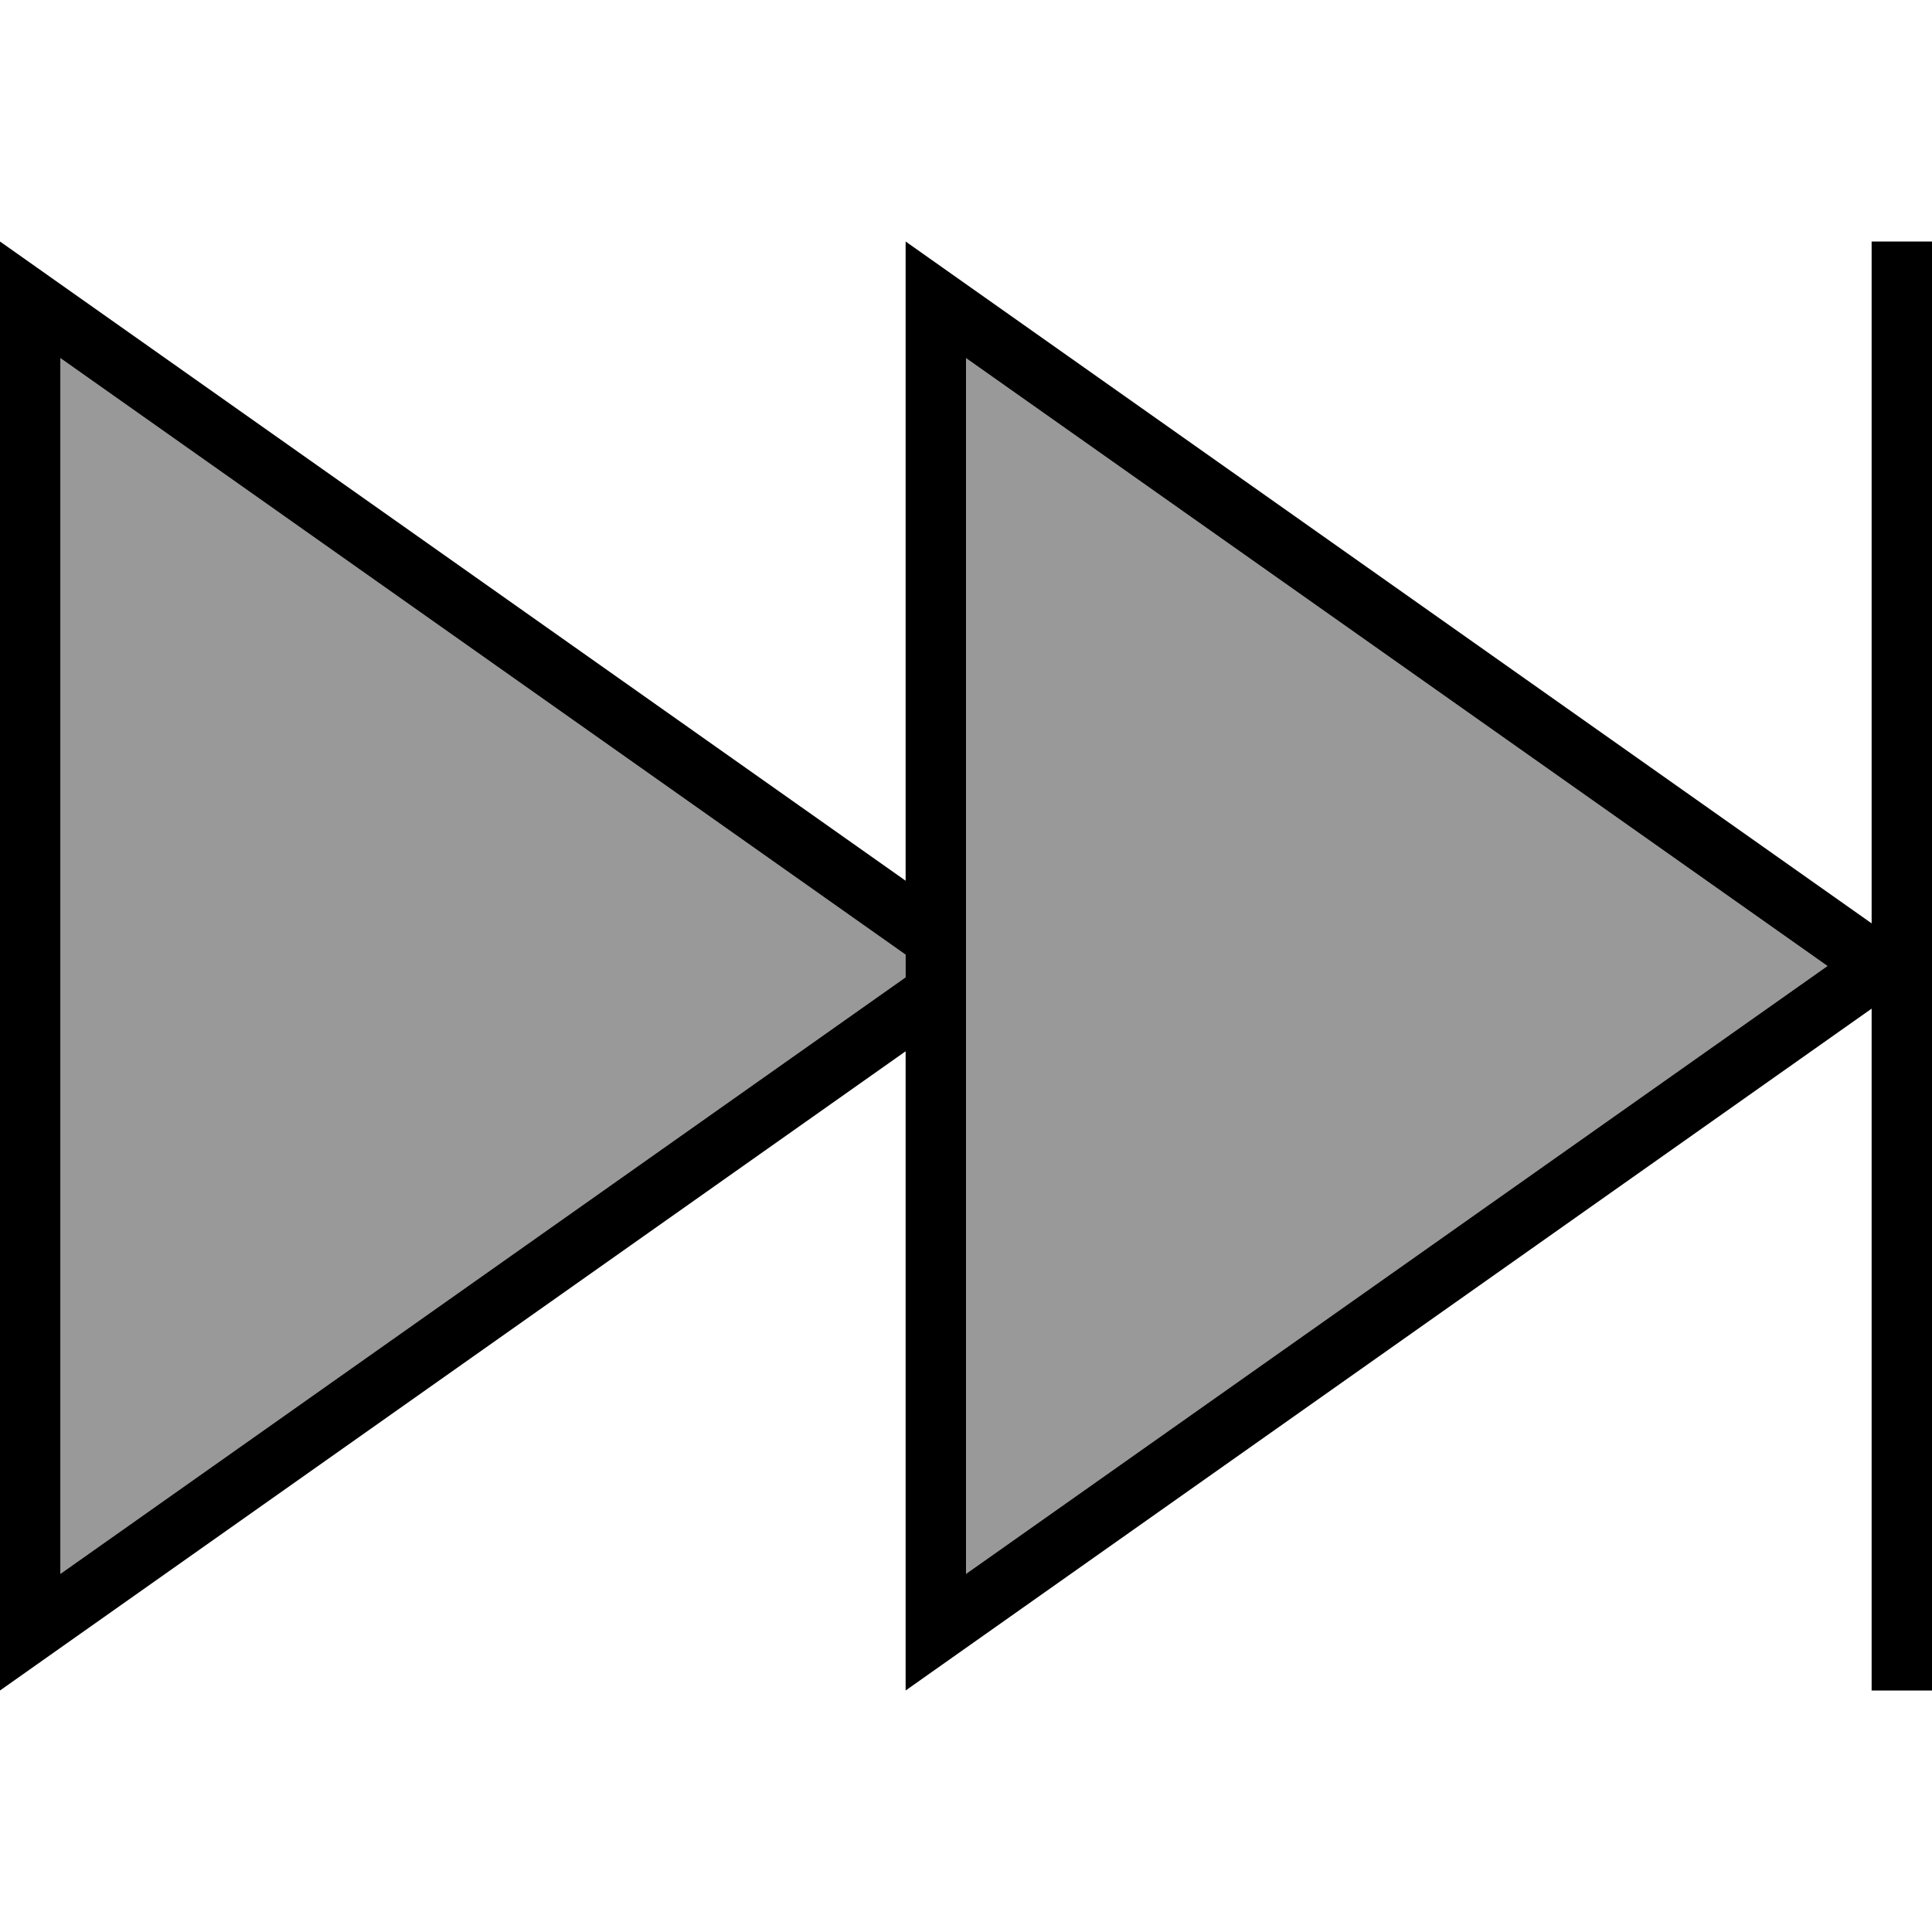 <svg xmlns="http://www.w3.org/2000/svg" viewBox="0 0 512 512"><!--! Font Awesome Pro 6.7.1 by @fontawesome - https://fontawesome.com License - https://fontawesome.com/license (Commercial License) Copyright 2024 Fonticons, Inc. --><defs><style>.fa-secondary{opacity:.4}</style></defs><path class="fa-secondary" d="M16 94.9l0 322.2L240 259l0-6L16 94.9zm240 0l0 149.8 0 22.6 0 149.8L484.3 256 256 94.9z"/><path class="fa-primary" d="M496 64l0 8 0 172.7L256 75.3 240 64l0 19.6 0 149.8L16 75.3 0 64 0 83.6 0 428.4 0 448l16-11.3L240 278.6l0 149.8 0 19.6 16-11.3L496 267.3 496 440l0 8 16 0 0-8 0-184 0-184 0-8-16 0zM256 267.3l0-22.6 0-149.8L484.3 256 256 417.1l0-149.8zM240 259L16 417.1 16 94.9 240 253l0 6z"/></svg>